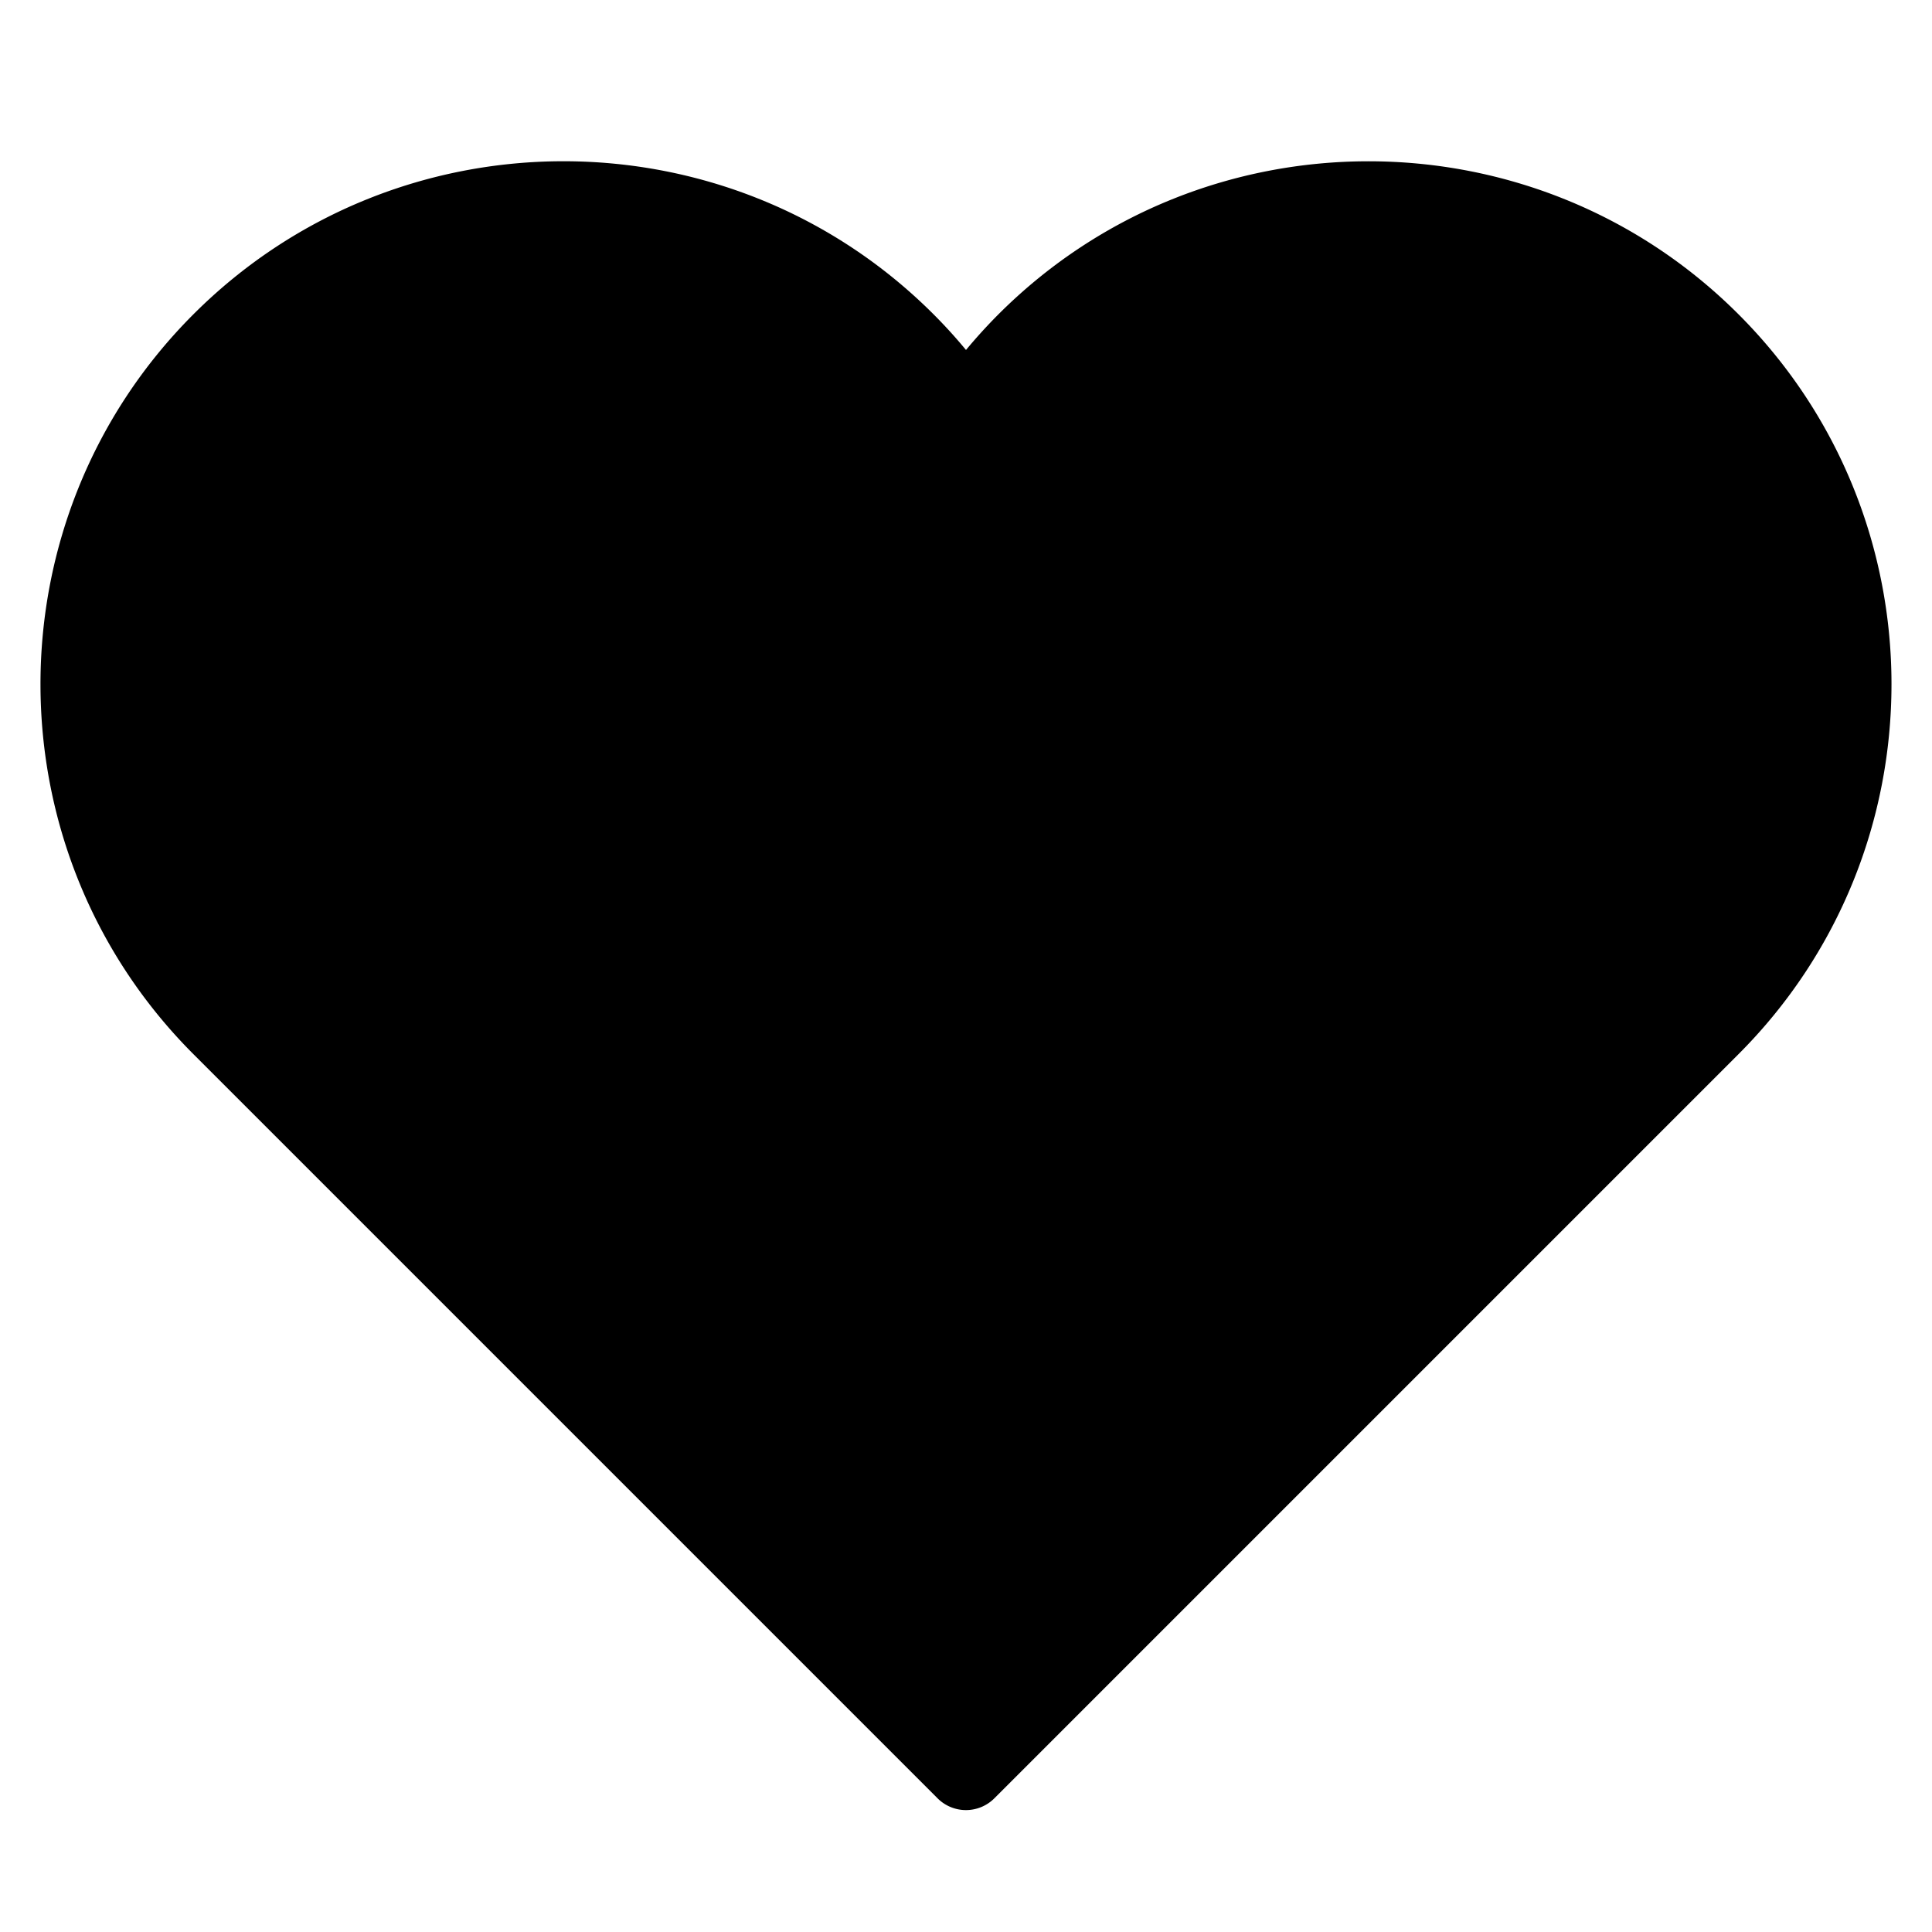 <svg width="48" height="48" viewBox="0 0 48 48" xmlns="http://www.w3.org/2000/svg" class="icon icon-heart-full-lg" aria-hidden="true" focusable="false" fill="currentColor"><path d="M43.192 7.808c-5.068-5.068-13.316-5.068-18.385 0-.28.281-.55.577-.807.887a12.648 12.648 0 0 0-.808-.888c-5.068-5.068-13.316-5.068-18.385 0-5.069 5.068-5.068 13.316 0 18.385l18.485 18.485a.997.997 0 0 0 1.414 0l18.485-18.485c5.07-5.068 5.07-13.316.001-18.384Z"/></svg>